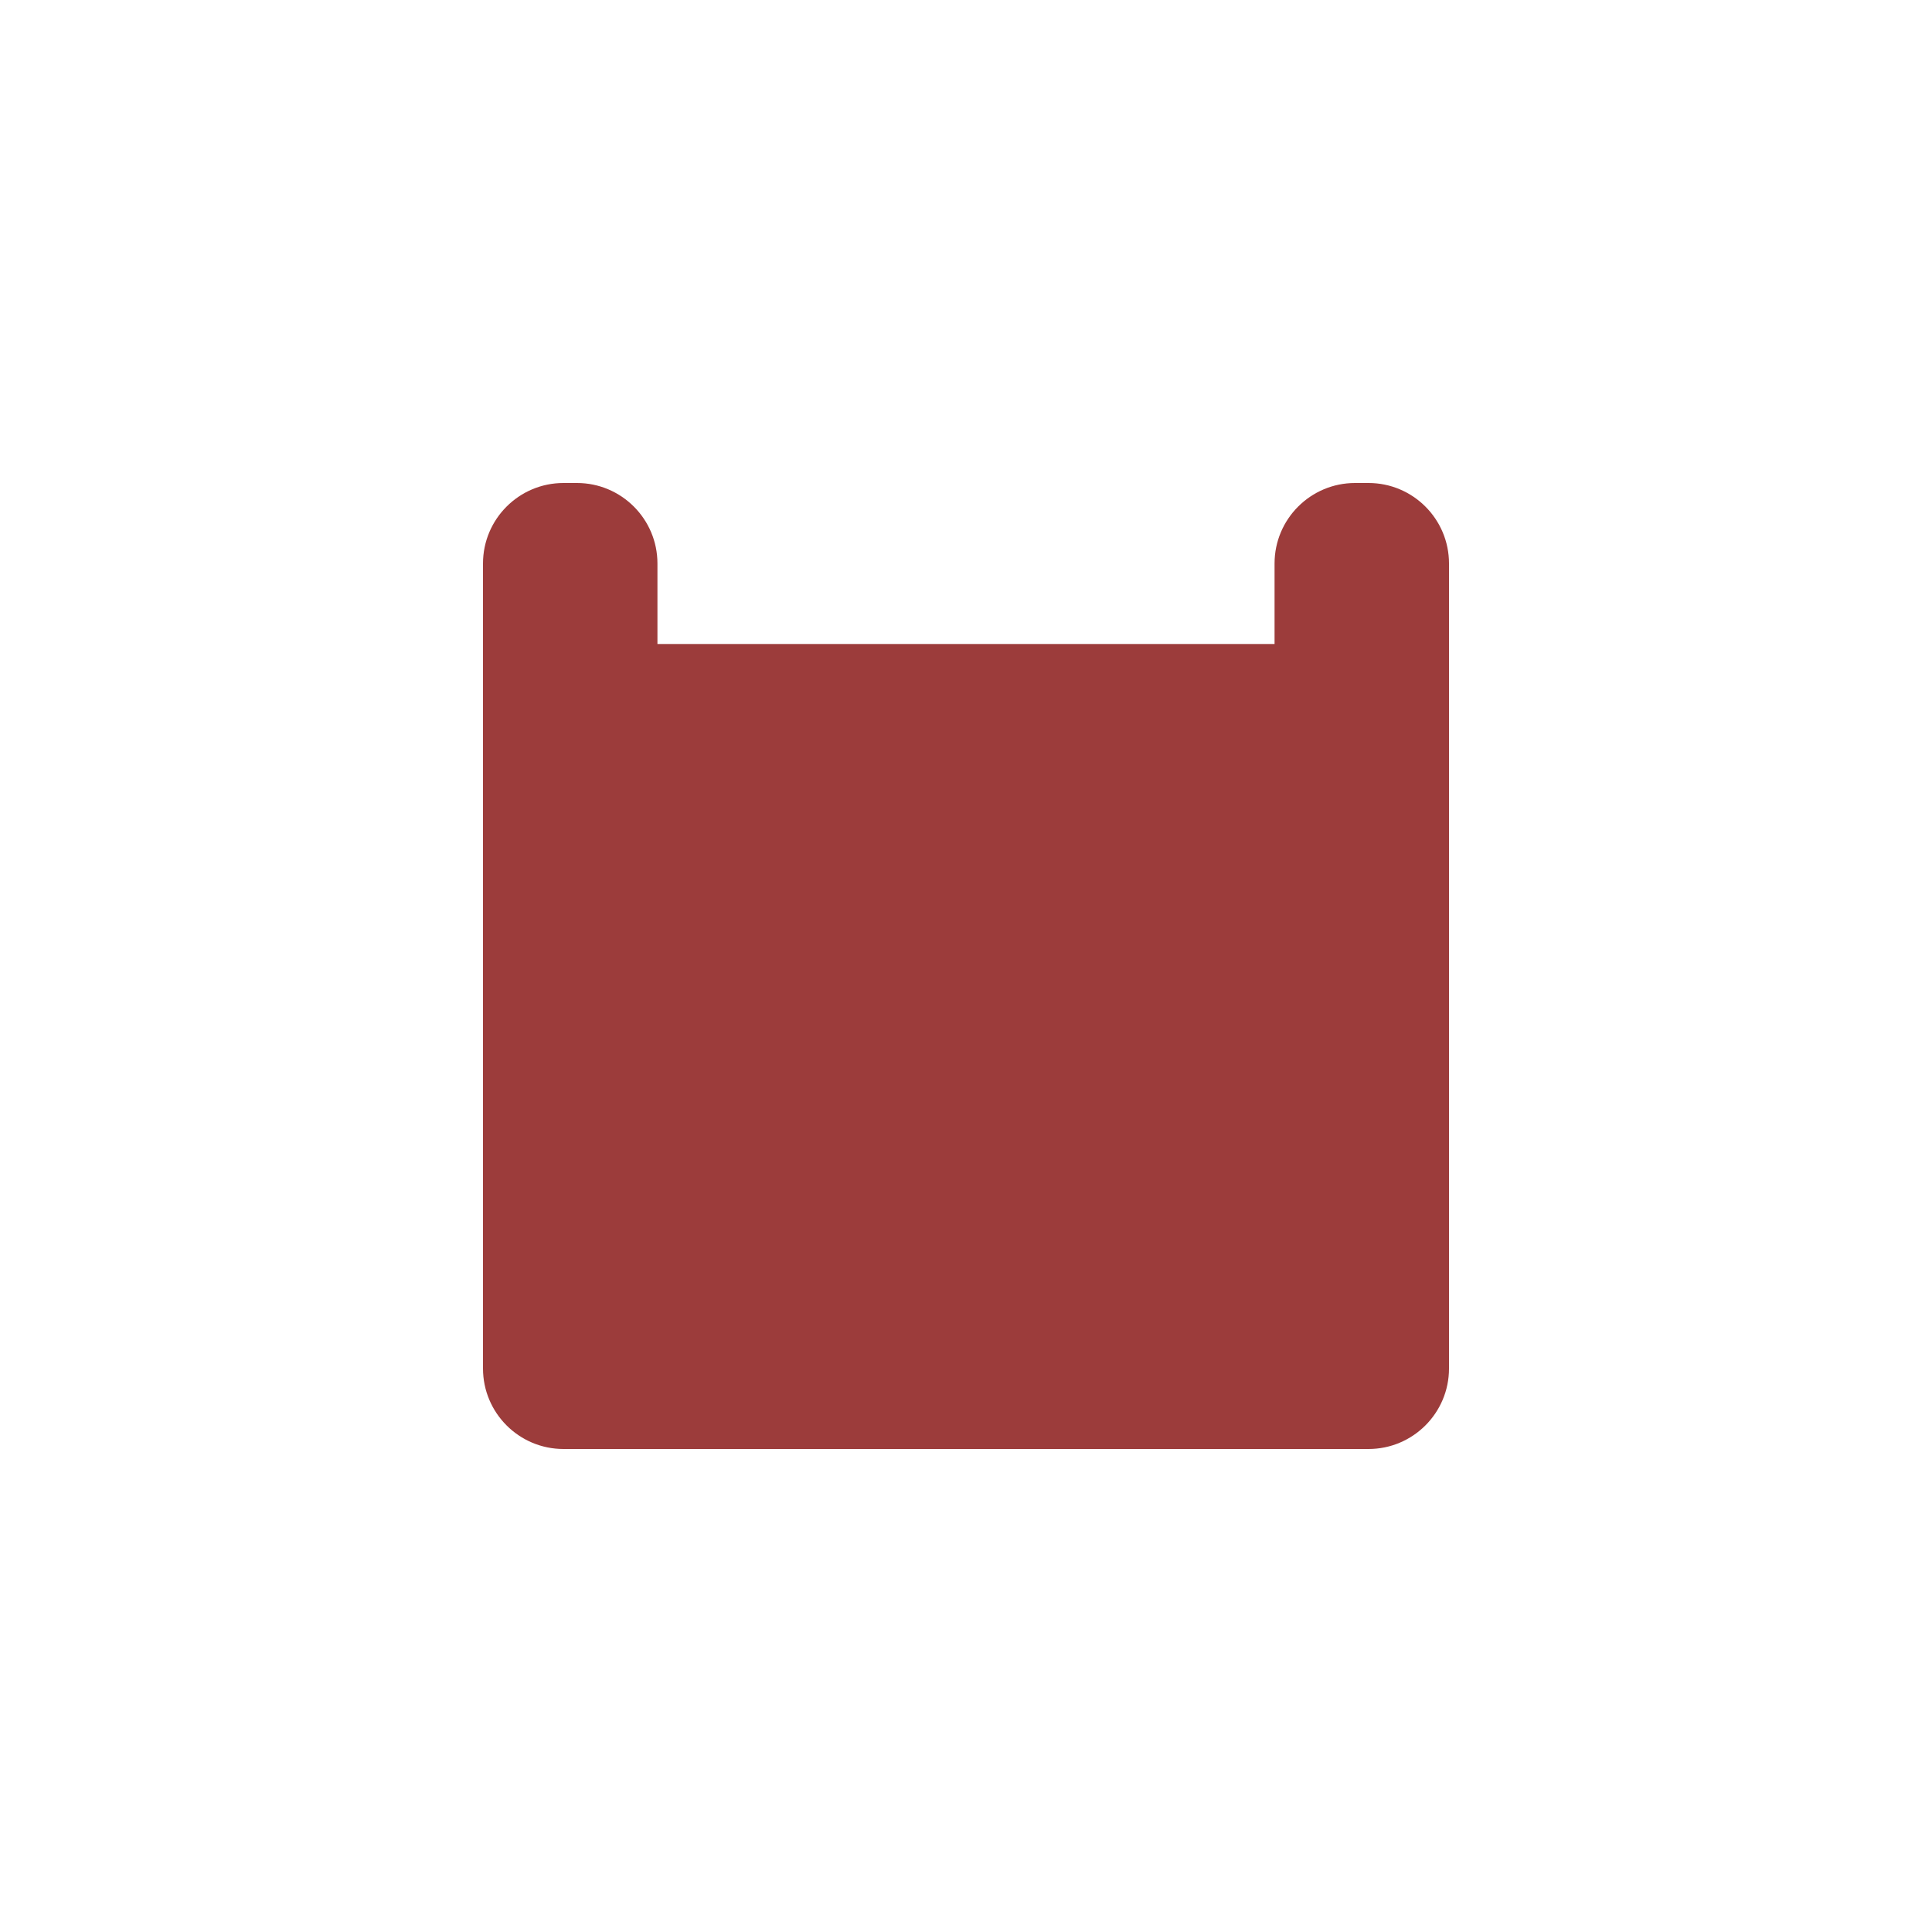 <svg width="24" height="24" viewBox="0 0 24 24" fill="none" xmlns="http://www.w3.org/2000/svg">
	<path fill-rule="evenodd" clip-rule="evenodd" d="M6 7C6 6.448 6.448 6 7 6H7.167C7.719 6 8.167 6.448 8.167 7V8H15.833V7C15.833 6.448 16.281 6 16.833 6H17C17.552 6 18 6.448 18 7V9V15V17C18 17.552 17.552 18 17 18H7C6.448 18 6 17.552 6 17V15V9V7Z" fill="#9C3C3B"/>
</svg>

